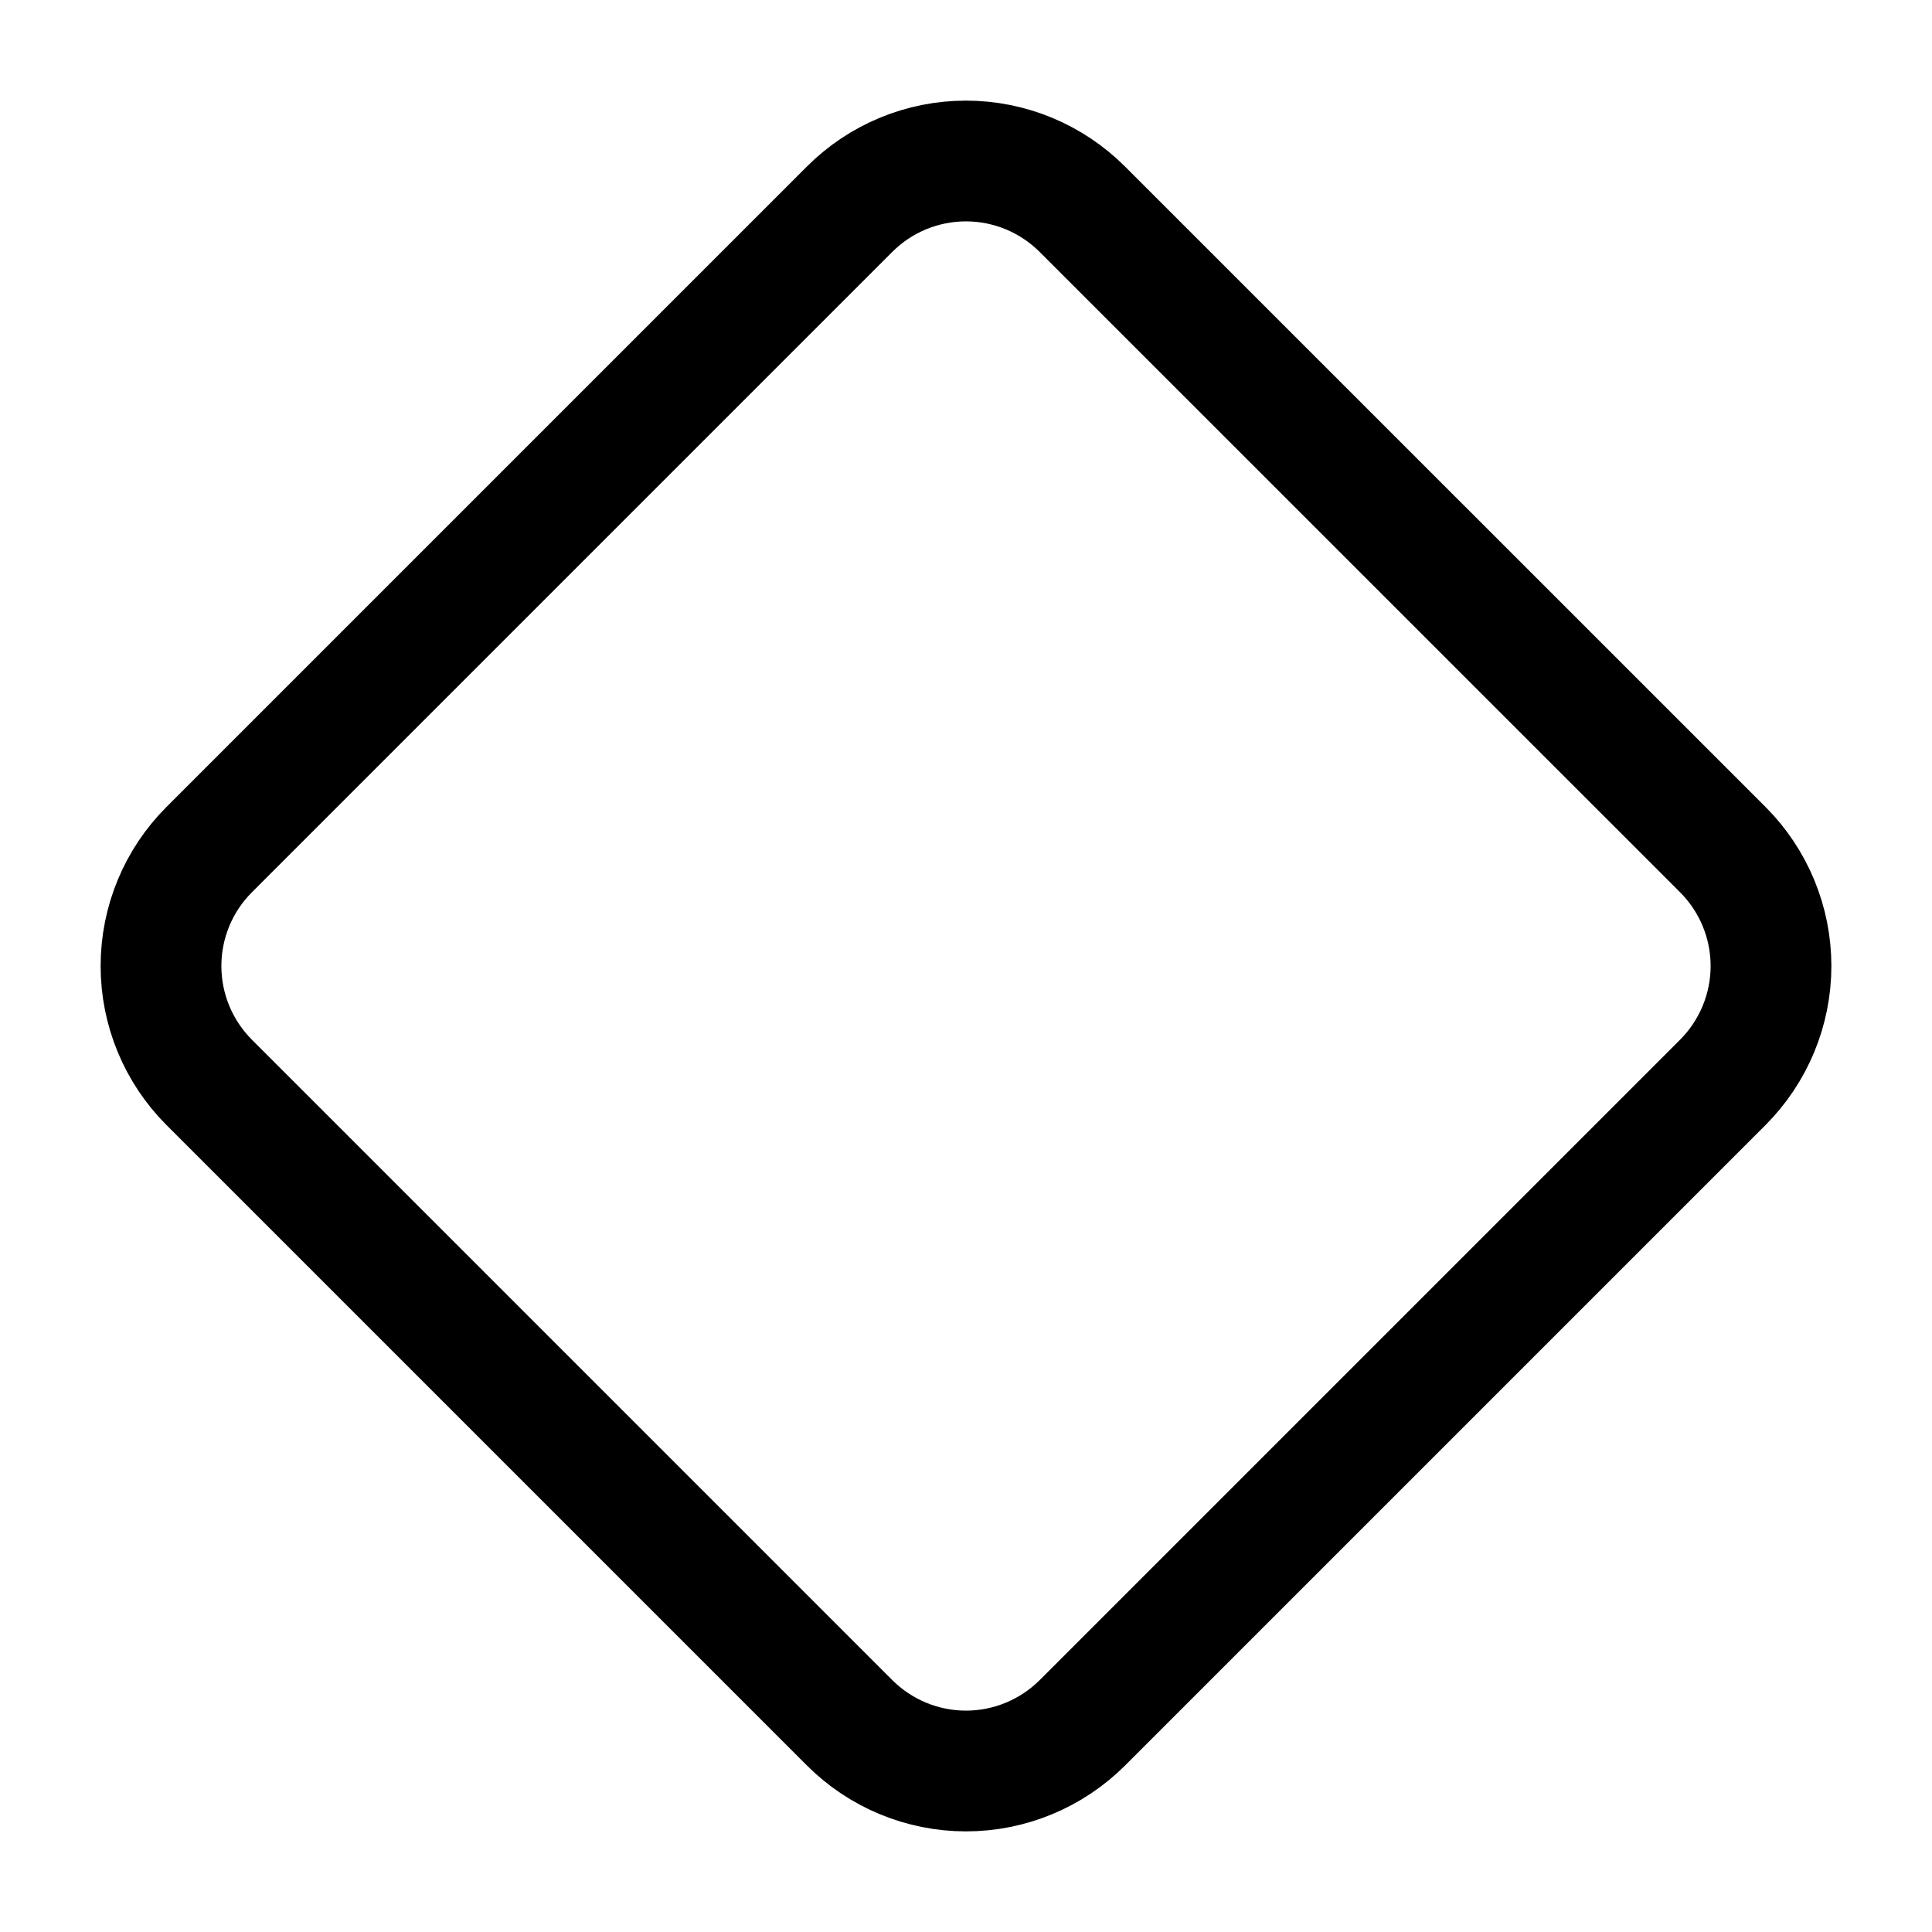 <svg width="24" height="24" viewBox="0 0 24 24" fill="none" xmlns="http://www.w3.org/2000/svg">
<path d="M13.446 2.6L21.401 10.554C21.784 10.937 22 11.458 22 12C22 12.542 21.784 13.062 21.401 13.446L13.446 21.401C13.062 21.784 12.542 22 12 22C11.458 22 10.937 21.784 10.554 21.401L2.599 13.446C2.215 13.062 2 12.542 2 12C2 11.458 2.215 10.937 2.599 10.554L10.554 2.599C10.937 2.215 11.458 2 12 2C12.542 2 13.062 2.216 13.446 2.6Z" stroke="currentColor" stroke-width="1.5" stroke-linecap="round" stroke-linejoin="round"/>
</svg>
